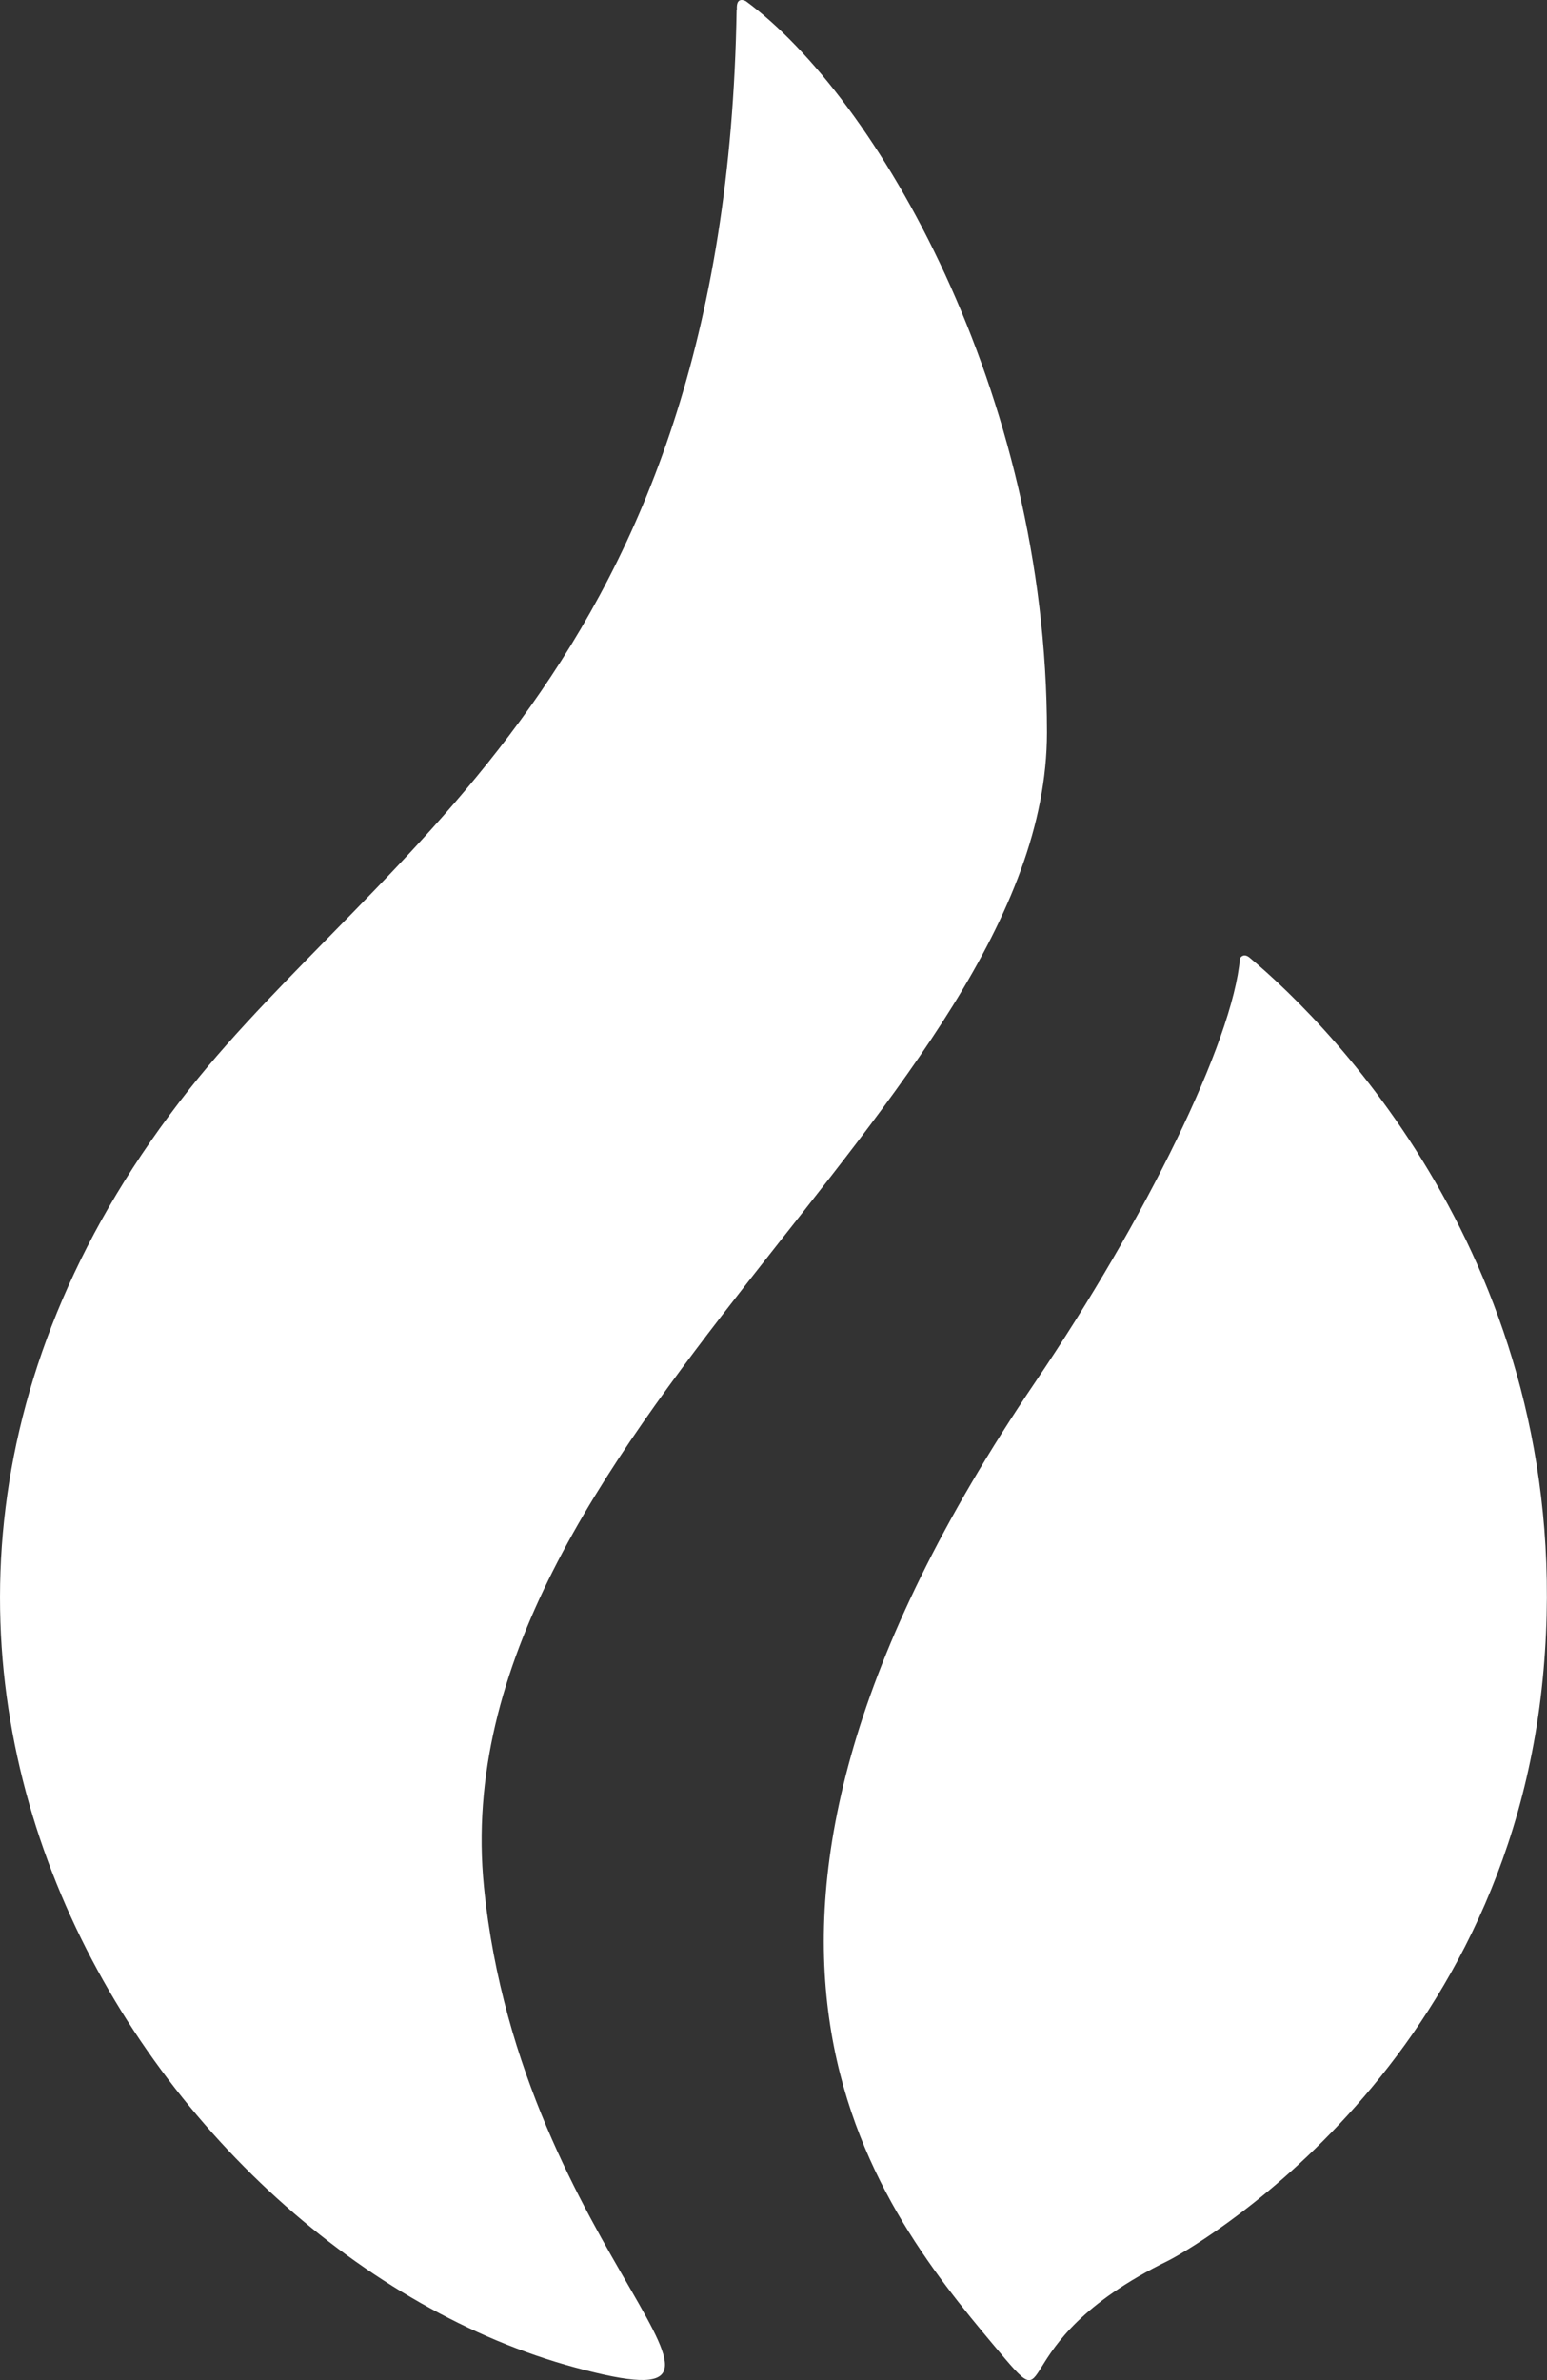 <svg width="13" height="20" viewBox="0 0 13 20" fill="none" xmlns="http://www.w3.org/2000/svg">
<rect x="0" y="0" width="13" height="20" fill="#333333" stroke="none"/>
<path d="M8.798 6.155C8.798 3.284 7.361 0.814 6.268 0.01C6.263 0.008 6.185 -0.036 6.192 0.079C6.192 0.08 6.19 0.08 6.19 0.082C6.1 5.627 3.19 7.129 1.59 9.154C-2.102 13.825 1.332 18.947 4.829 19.893C6.786 20.422 4.377 18.956 4.067 15.857C3.691 12.113 8.798 9.255 8.798 6.155Z" fill="white"/>
<path d="M10.496 8.043C10.474 8.027 10.443 8.017 10.42 8.053C10.36 8.751 9.627 10.244 8.699 11.615C5.55 16.265 7.344 18.507 8.354 19.711C8.94 20.41 8.354 19.711 9.818 18.996C9.932 18.94 12.675 17.443 12.971 14.033C13.261 10.73 11.222 8.648 10.496 8.043Z" fill="white"/>
</svg>
